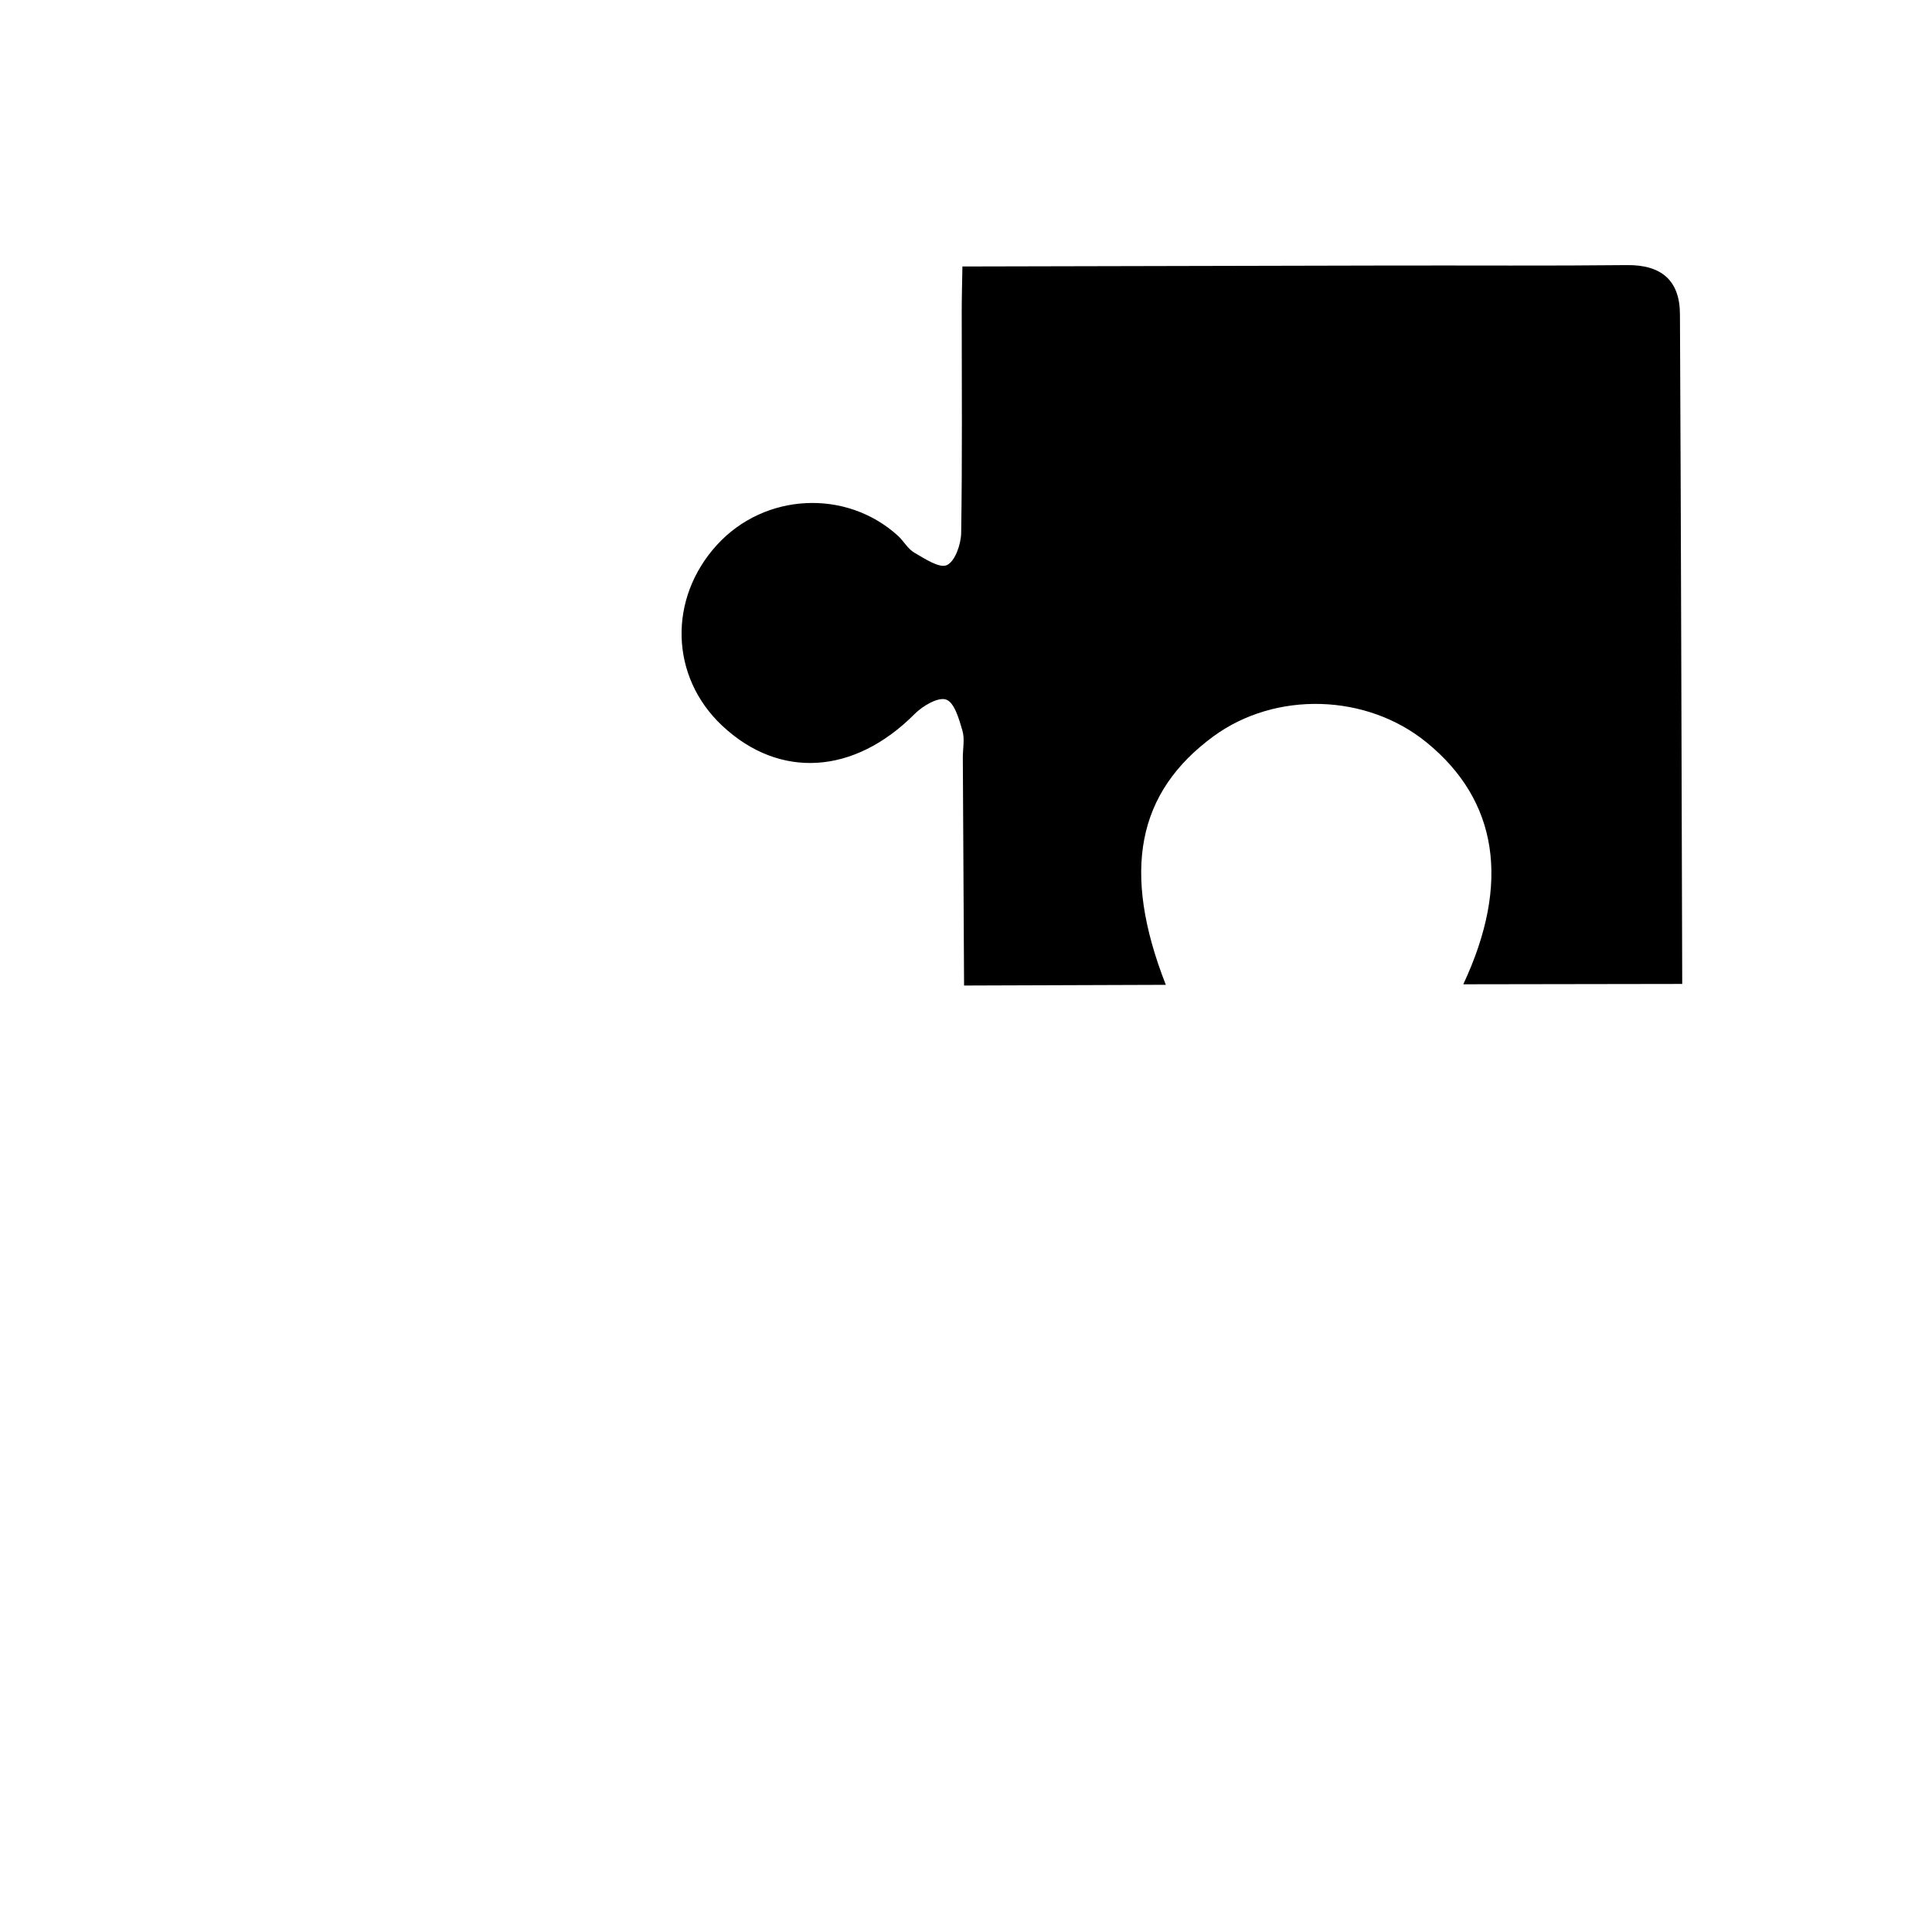 <?xml version="1.0" encoding="utf-8"?>
<!-- Generator: Adobe Illustrator 17.0.0, SVG Export Plug-In . SVG Version: 6.00 Build 0)  -->
<!DOCTYPE svg PUBLIC "-//W3C//DTD SVG 1.1//EN" "http://www.w3.org/Graphics/SVG/1.1/DTD/svg11.dtd">
<svg version="1.1" id="Layer_1" xmlns="http://www.w3.org/2000/svg" xmlns:xlink="http://www.w3.org/1999/xlink" x="0px" y="0px"
	 width="28px" height="28px" viewBox="0 0 28 28" enable-background="new 0 0 28 28" xml:space="preserve">
<g>
	<path d="M16.896,14.273c-0.994,0.003-1.926,0.006-2.924,0.01c-0.006-1.104-0.012-2.201-0.018-3.297
		c-0.001-0.134,0.03-0.276-0.006-0.398c-0.049-0.166-0.115-0.406-0.235-0.449c-0.114-0.042-0.341,0.091-0.457,0.208
		c-0.874,0.879-1.959,0.952-2.792,0.168c-0.753-0.708-0.784-1.839-0.073-2.618c0.689-0.755,1.872-0.815,2.623-0.132
		c0.084,0.077,0.143,0.191,0.238,0.245c0.15,0.087,0.364,0.23,0.471,0.18c0.119-0.055,0.204-0.301,0.207-0.466
		c0.017-1.067,0.008-2.135,0.008-3.203c0-0.207,0.006-0.414,0.01-0.659c2.107-0.005,4.182-0.01,6.257-0.014
		c1.125-0.002,2.251,0.006,3.376-0.006c0.496-0.005,0.764,0.222,0.766,0.711c0.016,3.222,0.023,6.444,0.033,9.707
		c-1.07,0.002-2.109,0.003-3.173,0.005c0.69-1.471,0.498-2.665-0.53-3.504c-0.871-0.711-2.192-0.749-3.093-0.088
		C16.481,11.484,16.25,12.624,16.896,14.273z"/>
</g>
</svg>
